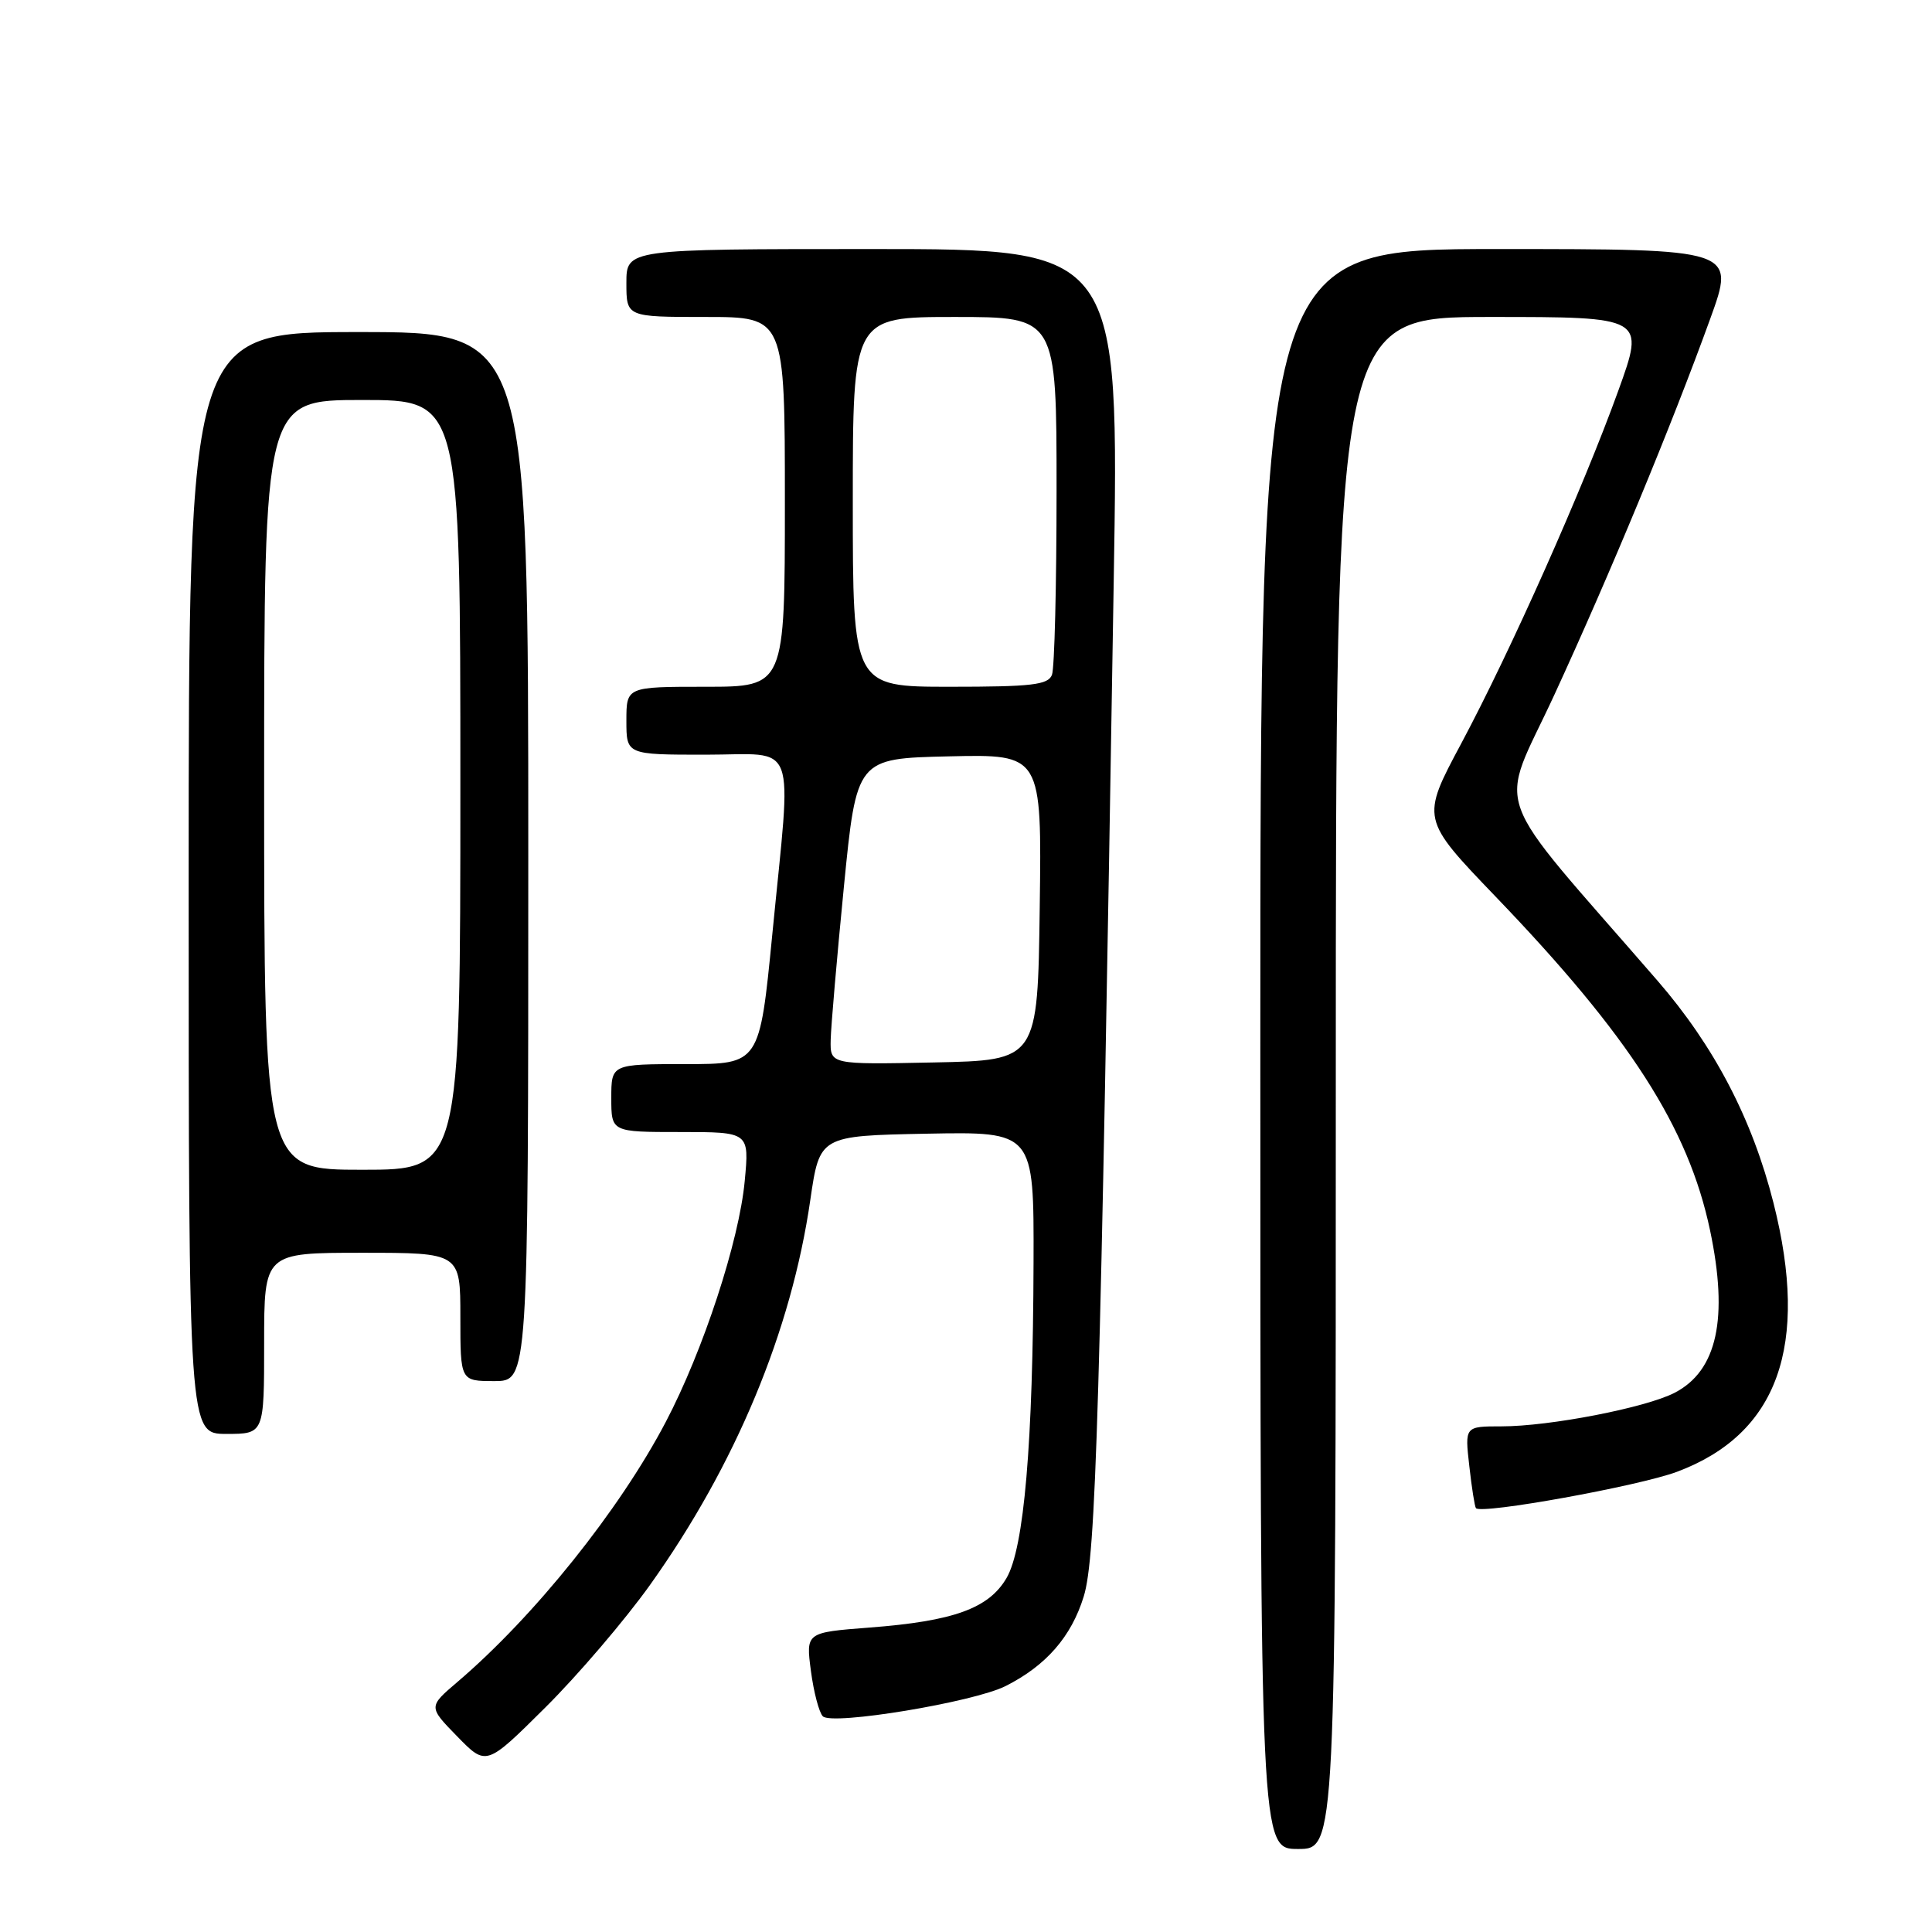 <?xml version="1.0" encoding="UTF-8" standalone="no"?>
<!DOCTYPE svg PUBLIC "-//W3C//DTD SVG 1.1//EN" "http://www.w3.org/Graphics/SVG/1.1/DTD/svg11.dtd" >
<svg xmlns="http://www.w3.org/2000/svg" xmlns:xlink="http://www.w3.org/1999/xlink" version="1.1" viewBox="0 0 256 256">
 <g >
 <path fill="currentColor"
d=" M 177.00 143.50 C 177.00 42.00 177.00 42.00 197.48 42.00 C 217.96 42.00 217.96 42.00 214.44 51.75 C 209.72 64.81 200.18 86.23 193.63 98.50 C 188.28 108.50 188.28 108.50 198.20 118.83 C 215.95 137.30 223.72 149.40 226.59 163.02 C 229.05 174.70 227.54 181.63 221.90 184.55 C 218.07 186.53 205.35 189.00 198.96 189.00 C 194.09 189.00 194.09 189.00 194.69 194.25 C 195.01 197.14 195.41 199.65 195.57 199.84 C 196.27 200.69 217.16 196.91 222.21 195.02 C 235.58 190.02 239.78 178.32 235.00 159.41 C 232.19 148.29 227.16 138.64 219.64 129.96 C 196.94 103.77 198.53 108.19 205.99 92.00 C 213.35 76.02 221.45 56.50 226.61 42.25 C 229.96 33.00 229.96 33.00 198.48 33.00 C 167.00 33.00 167.00 33.00 167.00 139.00 C 167.00 245.00 167.00 245.00 172.00 245.00 C 177.00 245.00 177.00 245.00 177.00 143.50 Z  M 86.14 210.00 C 97.46 194.13 104.85 176.40 107.37 159.00 C 108.61 150.50 108.61 150.50 122.80 150.22 C 137.00 149.95 137.00 149.95 136.95 167.22 C 136.88 191.35 135.70 205.11 133.37 209.10 C 131.02 213.12 126.37 214.81 115.22 215.66 C 106.78 216.31 106.78 216.31 107.45 221.41 C 107.82 224.21 108.53 226.92 109.03 227.42 C 110.25 228.65 129.02 225.55 133.25 223.41 C 138.61 220.71 141.96 216.87 143.60 211.54 C 145.22 206.30 145.78 187.38 147.57 77.25 C 148.30 33.00 148.30 33.00 115.65 33.00 C 83.00 33.00 83.00 33.00 83.00 37.50 C 83.00 42.00 83.00 42.00 93.50 42.00 C 104.00 42.00 104.00 42.00 104.00 66.50 C 104.00 91.00 104.00 91.00 93.50 91.00 C 83.00 91.00 83.00 91.00 83.00 95.50 C 83.00 100.00 83.00 100.00 93.50 100.00 C 105.87 100.00 104.91 97.42 102.34 123.75 C 100.65 141.00 100.65 141.00 90.82 141.00 C 81.00 141.00 81.00 141.00 81.00 145.50 C 81.00 150.00 81.00 150.00 90.14 150.00 C 99.29 150.00 99.29 150.00 98.68 156.49 C 97.94 164.44 93.18 178.97 88.21 188.43 C 82.08 200.11 70.79 214.19 60.62 222.86 C 56.75 226.16 56.75 226.16 60.59 230.09 C 64.43 234.03 64.43 234.03 72.25 226.26 C 76.55 221.99 82.80 214.68 86.14 210.00 Z  M 35.00 178.00 C 35.00 166.00 35.00 166.00 48.00 166.00 C 61.00 166.00 61.00 166.00 61.00 174.50 C 61.00 183.00 61.00 183.00 65.50 183.00 C 70.00 183.00 70.00 183.00 70.00 113.50 C 70.00 44.00 70.00 44.00 47.50 44.00 C 25.00 44.00 25.00 44.00 25.00 117.00 C 25.00 190.00 25.00 190.00 30.00 190.00 C 35.00 190.00 35.00 190.00 35.00 178.00 Z  M 110.07 137.78 C 110.11 135.98 110.90 126.85 111.82 117.50 C 113.50 100.50 113.50 100.50 125.77 100.22 C 138.04 99.94 138.04 99.94 137.77 120.22 C 137.50 140.50 137.50 140.50 123.75 140.78 C 110.00 141.06 110.00 141.06 110.07 137.78 Z  M 113.00 66.50 C 113.00 42.00 113.00 42.00 126.50 42.00 C 140.00 42.00 140.00 42.00 140.00 64.92 C 140.00 77.52 139.73 88.55 139.39 89.42 C 138.88 90.75 136.73 91.00 125.89 91.00 C 113.00 91.00 113.00 91.00 113.00 66.50 Z  M 35.00 104.00 C 35.00 53.00 35.00 53.00 48.00 53.00 C 61.00 53.00 61.00 53.00 61.00 104.00 C 61.00 155.00 61.00 155.00 48.00 155.00 C 35.00 155.00 35.00 155.00 35.00 104.00 Z "/>
</g>
</svg>